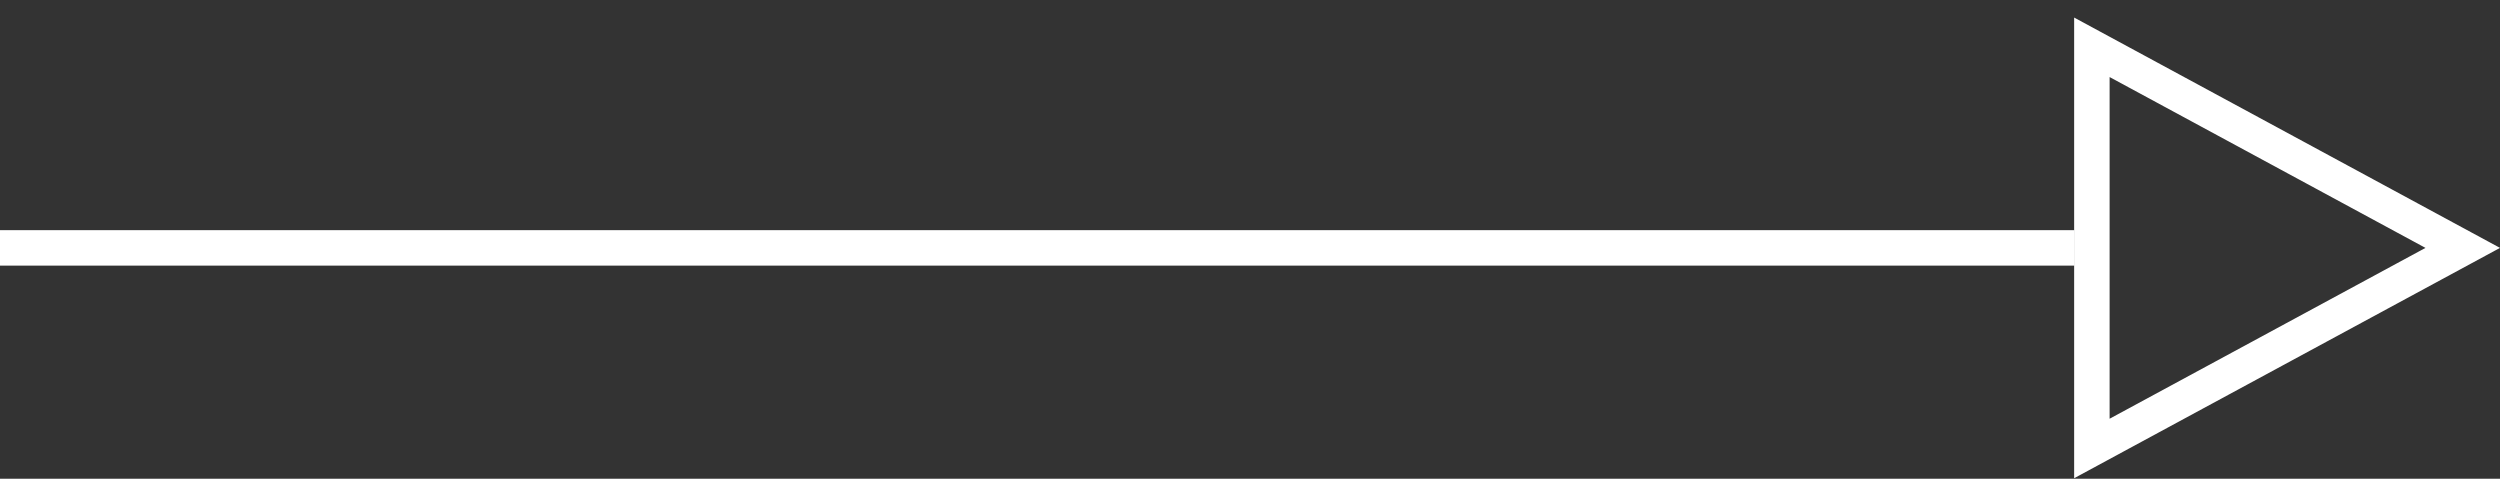 <svg width="141" height="27" viewBox="0 0 141 27" fill="none" xmlns="http://www.w3.org/2000/svg">
<rect x="0" y="0" width="141" height="27" fill="#333333" stroke="none"/>
<path d="M117.005 13.981L1.45435e-05 13.981" stroke="white" stroke-width="2"/>
<path d="M117.982 2.668L138.898 13.981L117.982 25.294L117.982 2.668Z"  stroke="white" stroke-width="2"/>
</svg>
